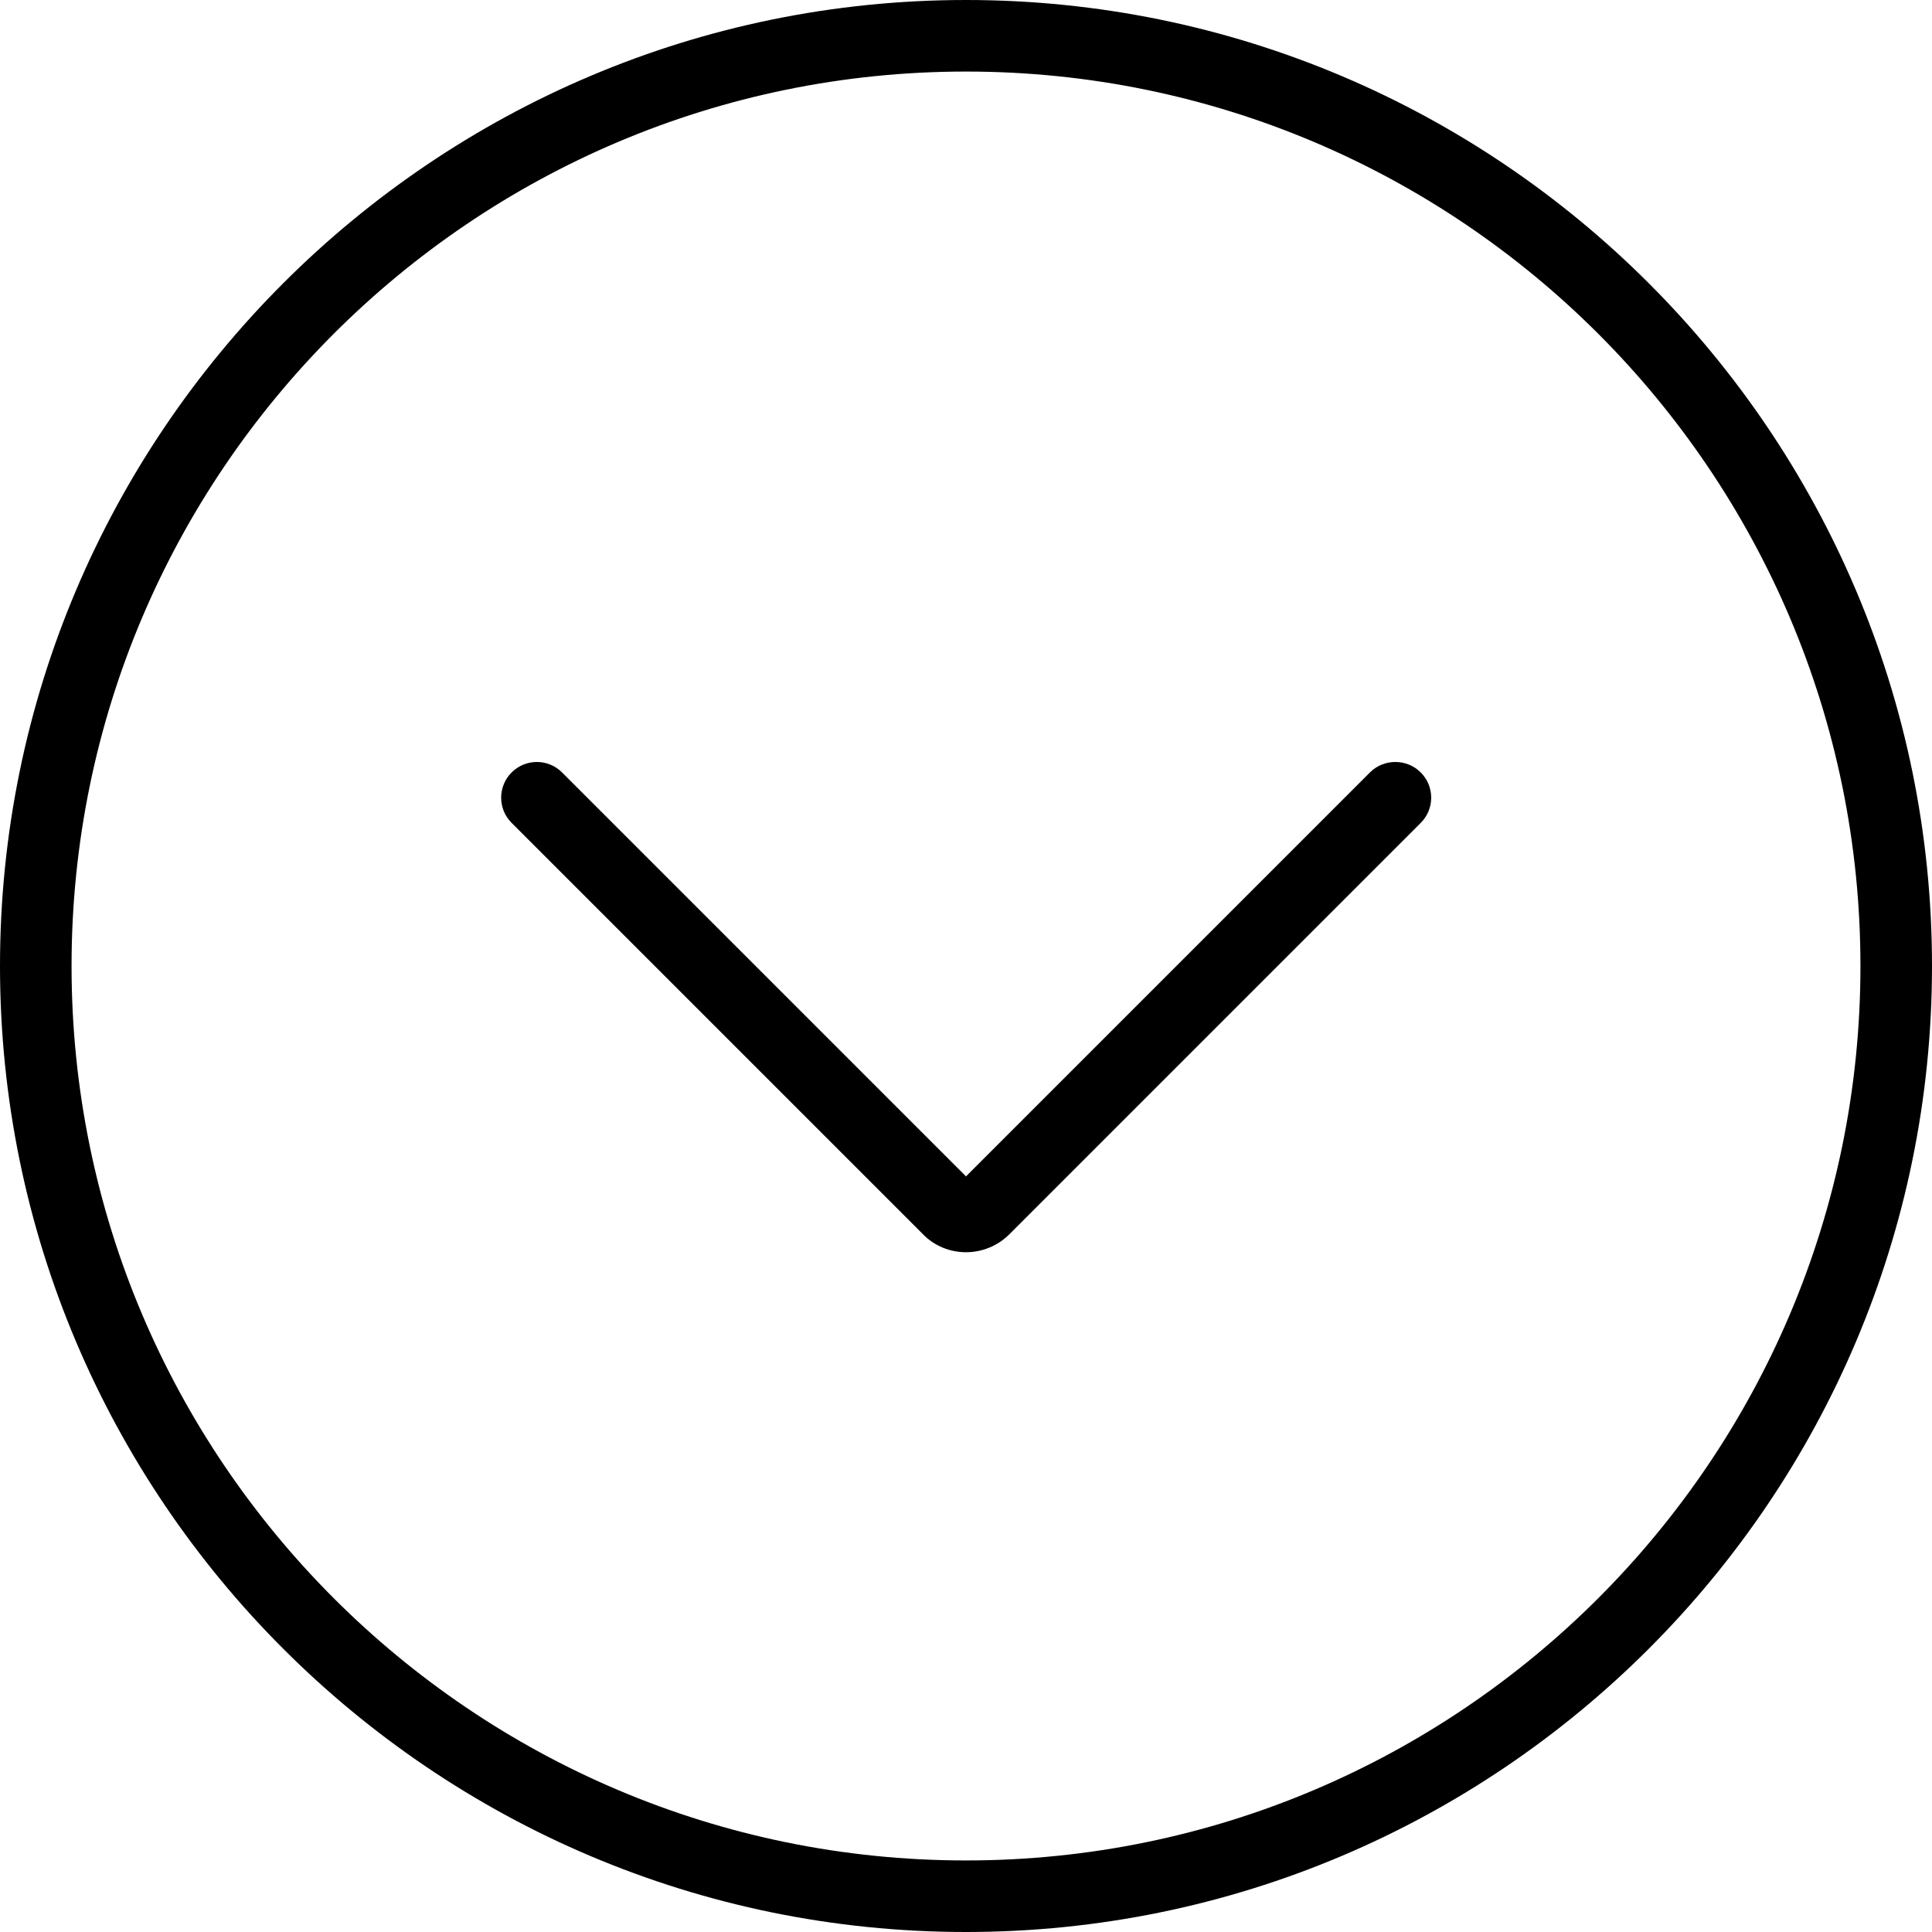 <svg xmlns="http://www.w3.org/2000/svg" xmlns:xlink="http://www.w3.org/1999/xlink" version="1.1" x="0px" y="0px" viewBox="0 0 54 54" enable-background="new 0 0 54 54" xml:space="preserve" width="54px" height="54px"><g><path d="M27,0C12.11,0,0,12.11,0,27s12.11,27,27,27s27-12.11,27-27S41.89,0,27,0z M27,52C13.21,52,2,40.79,2,27S13.21,2,27,2   s25,11.21,25,25S40.79,52,27,52z"/><path d="M38.29,21.59L27,32.88L15.71,21.59c-0.39-0.39-1.02-0.39-1.41,0s-0.39,1.02,0,1.41l11.5,11.5C26.12,34.83,26.56,35,27,35   c0.44,0,0.88-0.17,1.21-0.5L39.71,23c0.39-0.39,0.39-1.02,0-1.41S38.68,21.2,38.29,21.59z"/></g></svg>
